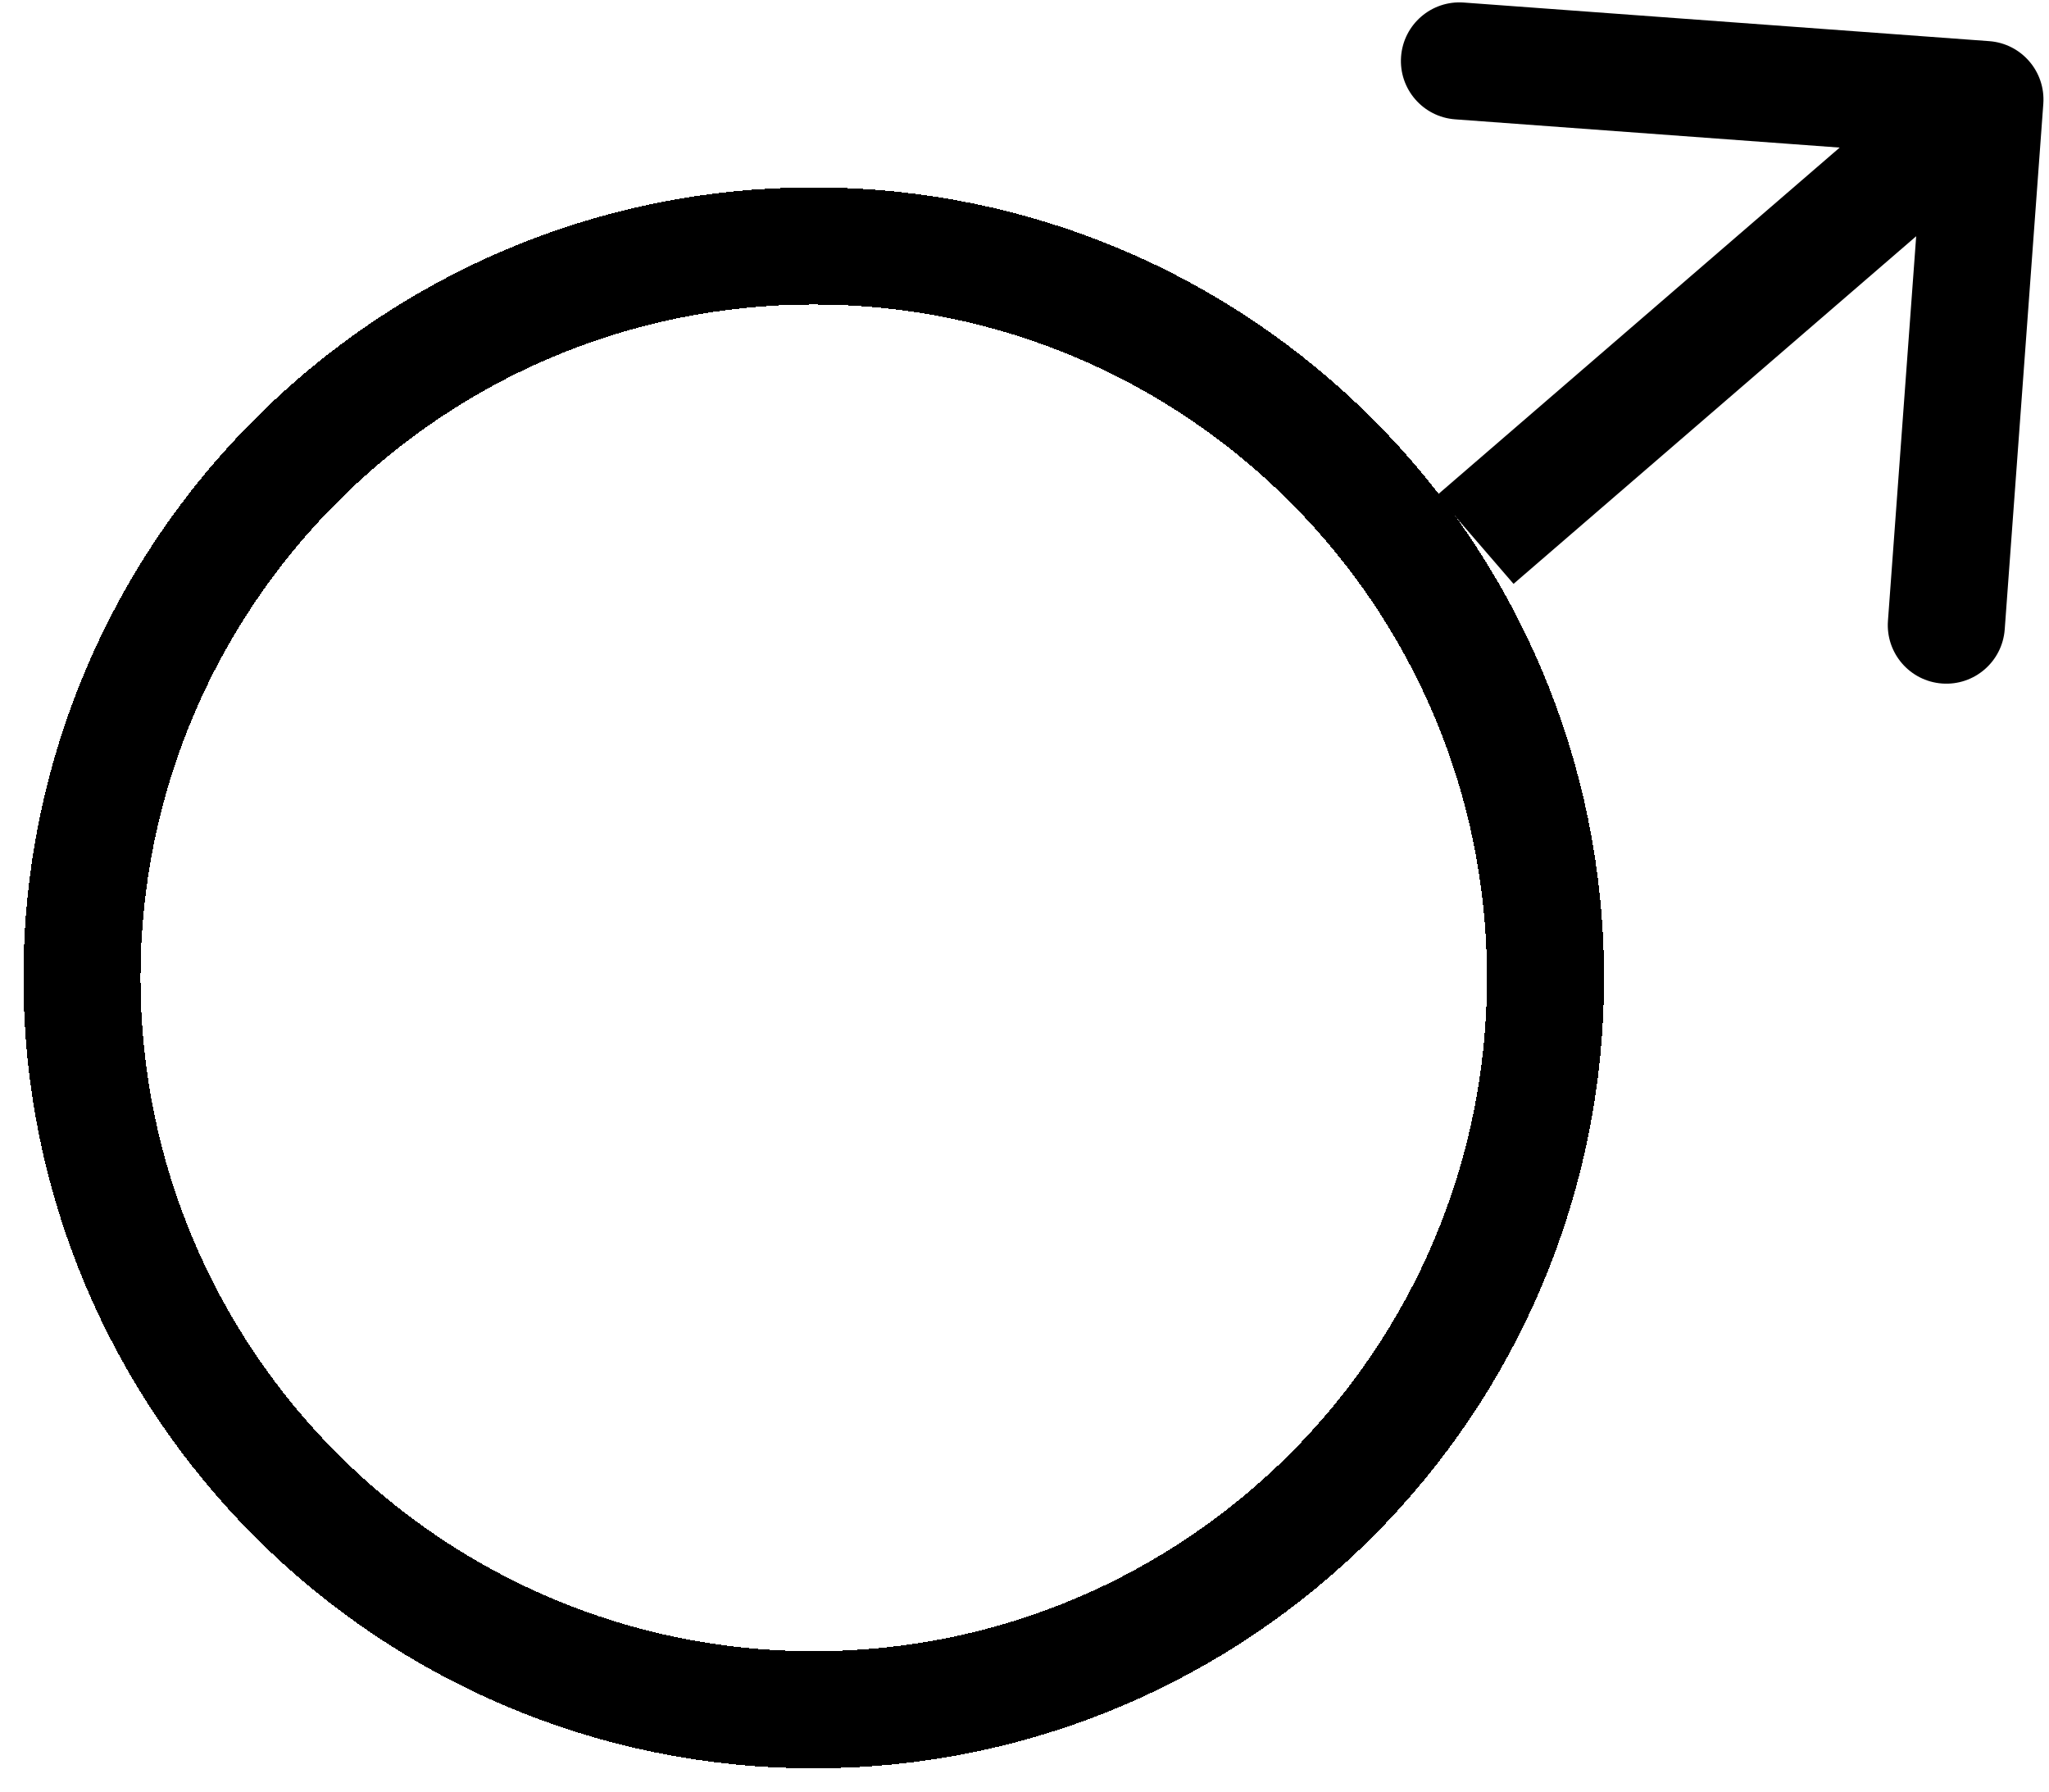 <svg width="350" height="306" viewBox="0 0 350 306" fill="none" xmlns="http://www.w3.org/2000/svg">
<g filter="url(#filter0_d_202_4)">
<path d="M14 163C14 232.036 69.964 288 139 288C208.036 288 264 232.036 264 163C264 93.964 208.036 38 139 38C69.964 38 14 93.964 14 163Z" stroke="black" stroke-width="20" shape-rendering="crispEdges"/>
</g>
<path d="M349.028 17.733C349.433 12.225 345.296 7.431 339.788 7.027L250.03 0.434C244.521 0.03 239.728 4.167 239.324 9.675C238.919 15.183 243.057 19.976 248.565 20.381L328.35 26.241L322.49 106.026C322.085 111.534 326.222 116.327 331.73 116.731C337.238 117.136 342.031 112.999 342.436 107.491L349.028 17.733ZM258.534 99.713L345.589 24.57L332.521 9.43L245.466 84.572L258.534 99.713Z" fill="black"/>
<defs>
<filter id="filter0_d_202_4" x="0" y="28" width="278" height="278" filterUnits="userSpaceOnUse" color-interpolation-filters="sRGB">
<feFlood flood-opacity="0" result="BackgroundImageFix"/>
<feColorMatrix in="SourceAlpha" type="matrix" values="0 0 0 0 0 0 0 0 0 0 0 0 0 0 0 0 0 0 127 0" result="hardAlpha"/>
<feOffset dy="4"/>
<feGaussianBlur stdDeviation="2"/>
<feComposite in2="hardAlpha" operator="out"/>
<feColorMatrix type="matrix" values="0 0 0 0 0 0 0 0 0 0 0 0 0 0 0 0 0 0 0.25 0"/>
<feBlend mode="normal" in2="BackgroundImageFix" result="effect1_dropShadow_202_4"/>
<feBlend mode="normal" in="SourceGraphic" in2="effect1_dropShadow_202_4" result="shape"/>
</filter>
</defs>
</svg>
